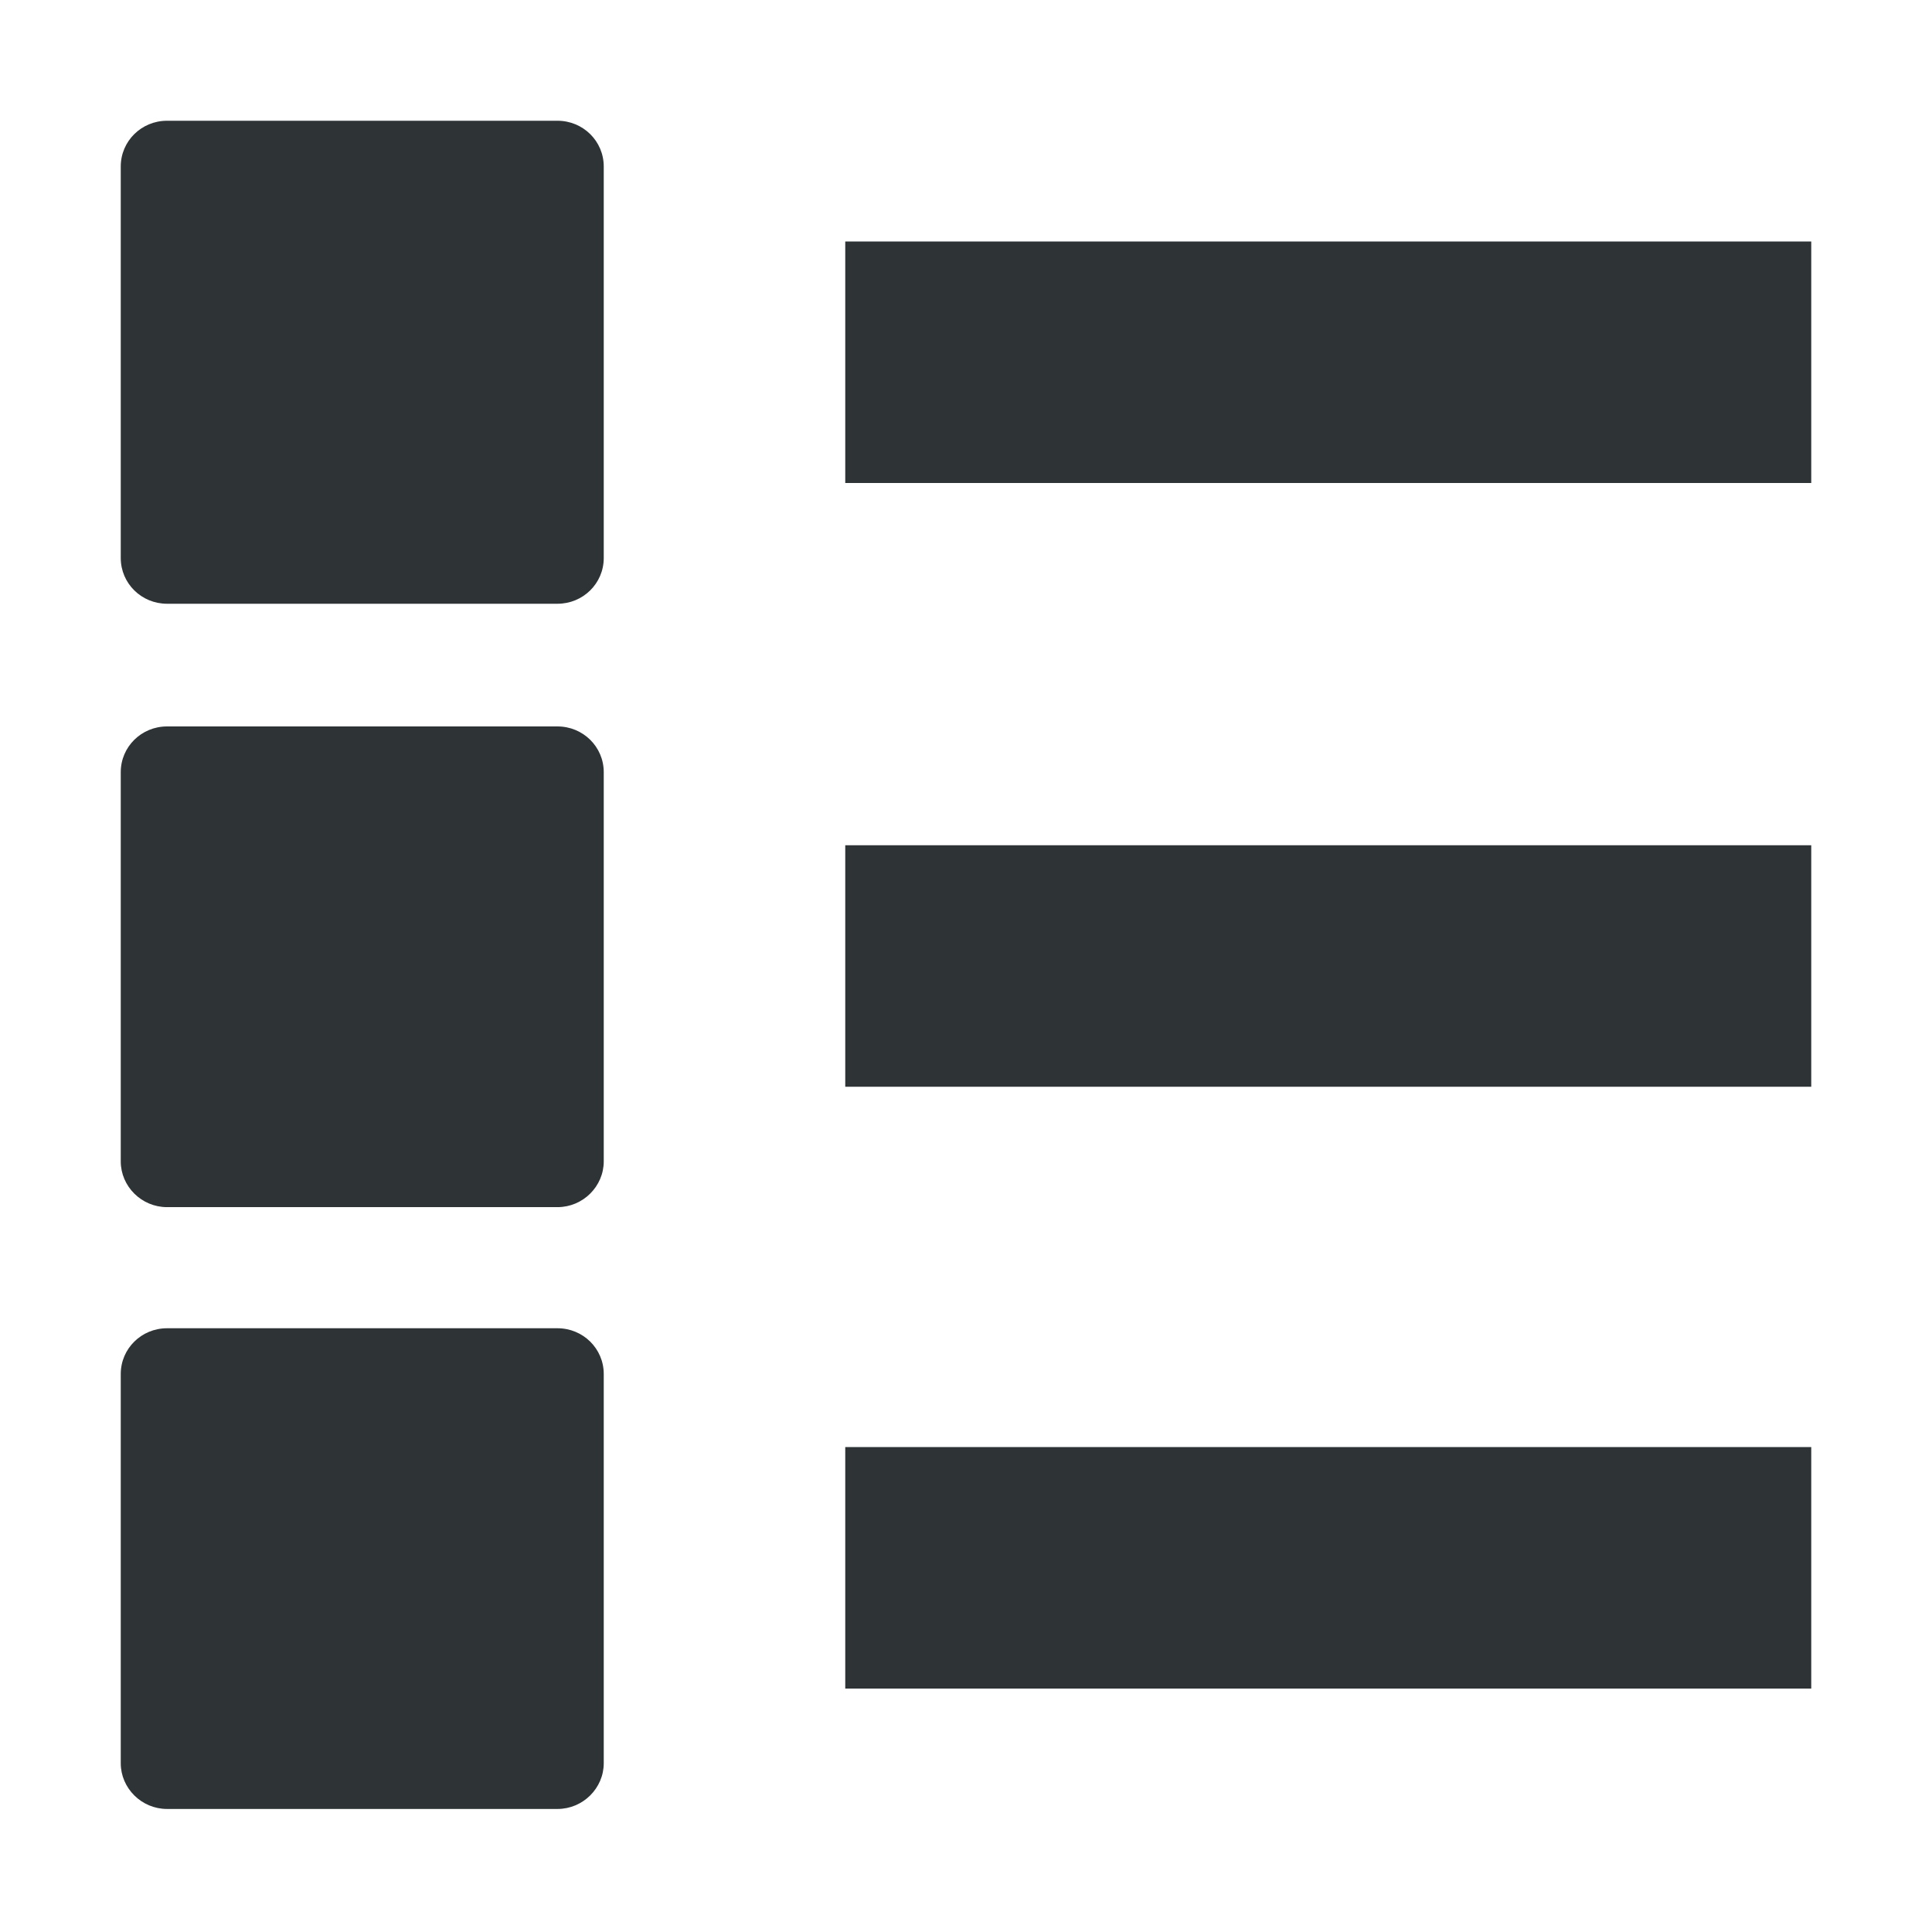 <?xml version="1.0" encoding="UTF-8"?>
<svg height="16px" viewBox="0 0 16 16" width="16px" xmlns="http://www.w3.org/2000/svg">
    <g fill="#2e3436">
        <path d="m 7 2 h 8 v 2 h -8 z m 0 0"/>
        <path d="m 7 7 h 8 v 2 h -8 z m 0 0"/>
        <path d="m 1.383 1 h 3.234 c 0.211 0 0.383 0.168 0.383 0.379 v 3.242 c 0 0.211 -0.172 0.379 -0.383 0.379 h -3.234 c -0.211 0 -0.383 -0.168 -0.383 -0.379 v -3.242 c 0 -0.211 0.172 -0.379 0.383 -0.379 z m 0 0"/>
        <path d="m 1.383 6.016 h 3.234 c 0.211 0 0.383 0.168 0.383 0.379 v 3.223 c 0 0.207 -0.172 0.379 -0.383 0.379 h -3.234 c -0.211 0 -0.383 -0.172 -0.383 -0.379 v -3.223 c 0 -0.211 0.172 -0.379 0.383 -0.379 z m 0 0"/>
        <path d="m 7 11.984 h 8 v 2 h -8 z m 0 0"/>
        <path d="m 1.383 11 h 3.234 c 0.211 0 0.383 0.168 0.383 0.379 v 3.223 c 0 0.207 -0.172 0.379 -0.383 0.379 h -3.234 c -0.211 0 -0.383 -0.172 -0.383 -0.379 v -3.223 c 0 -0.211 0.172 -0.379 0.383 -0.379 z m 0 0"/>
    </g>
</svg>
